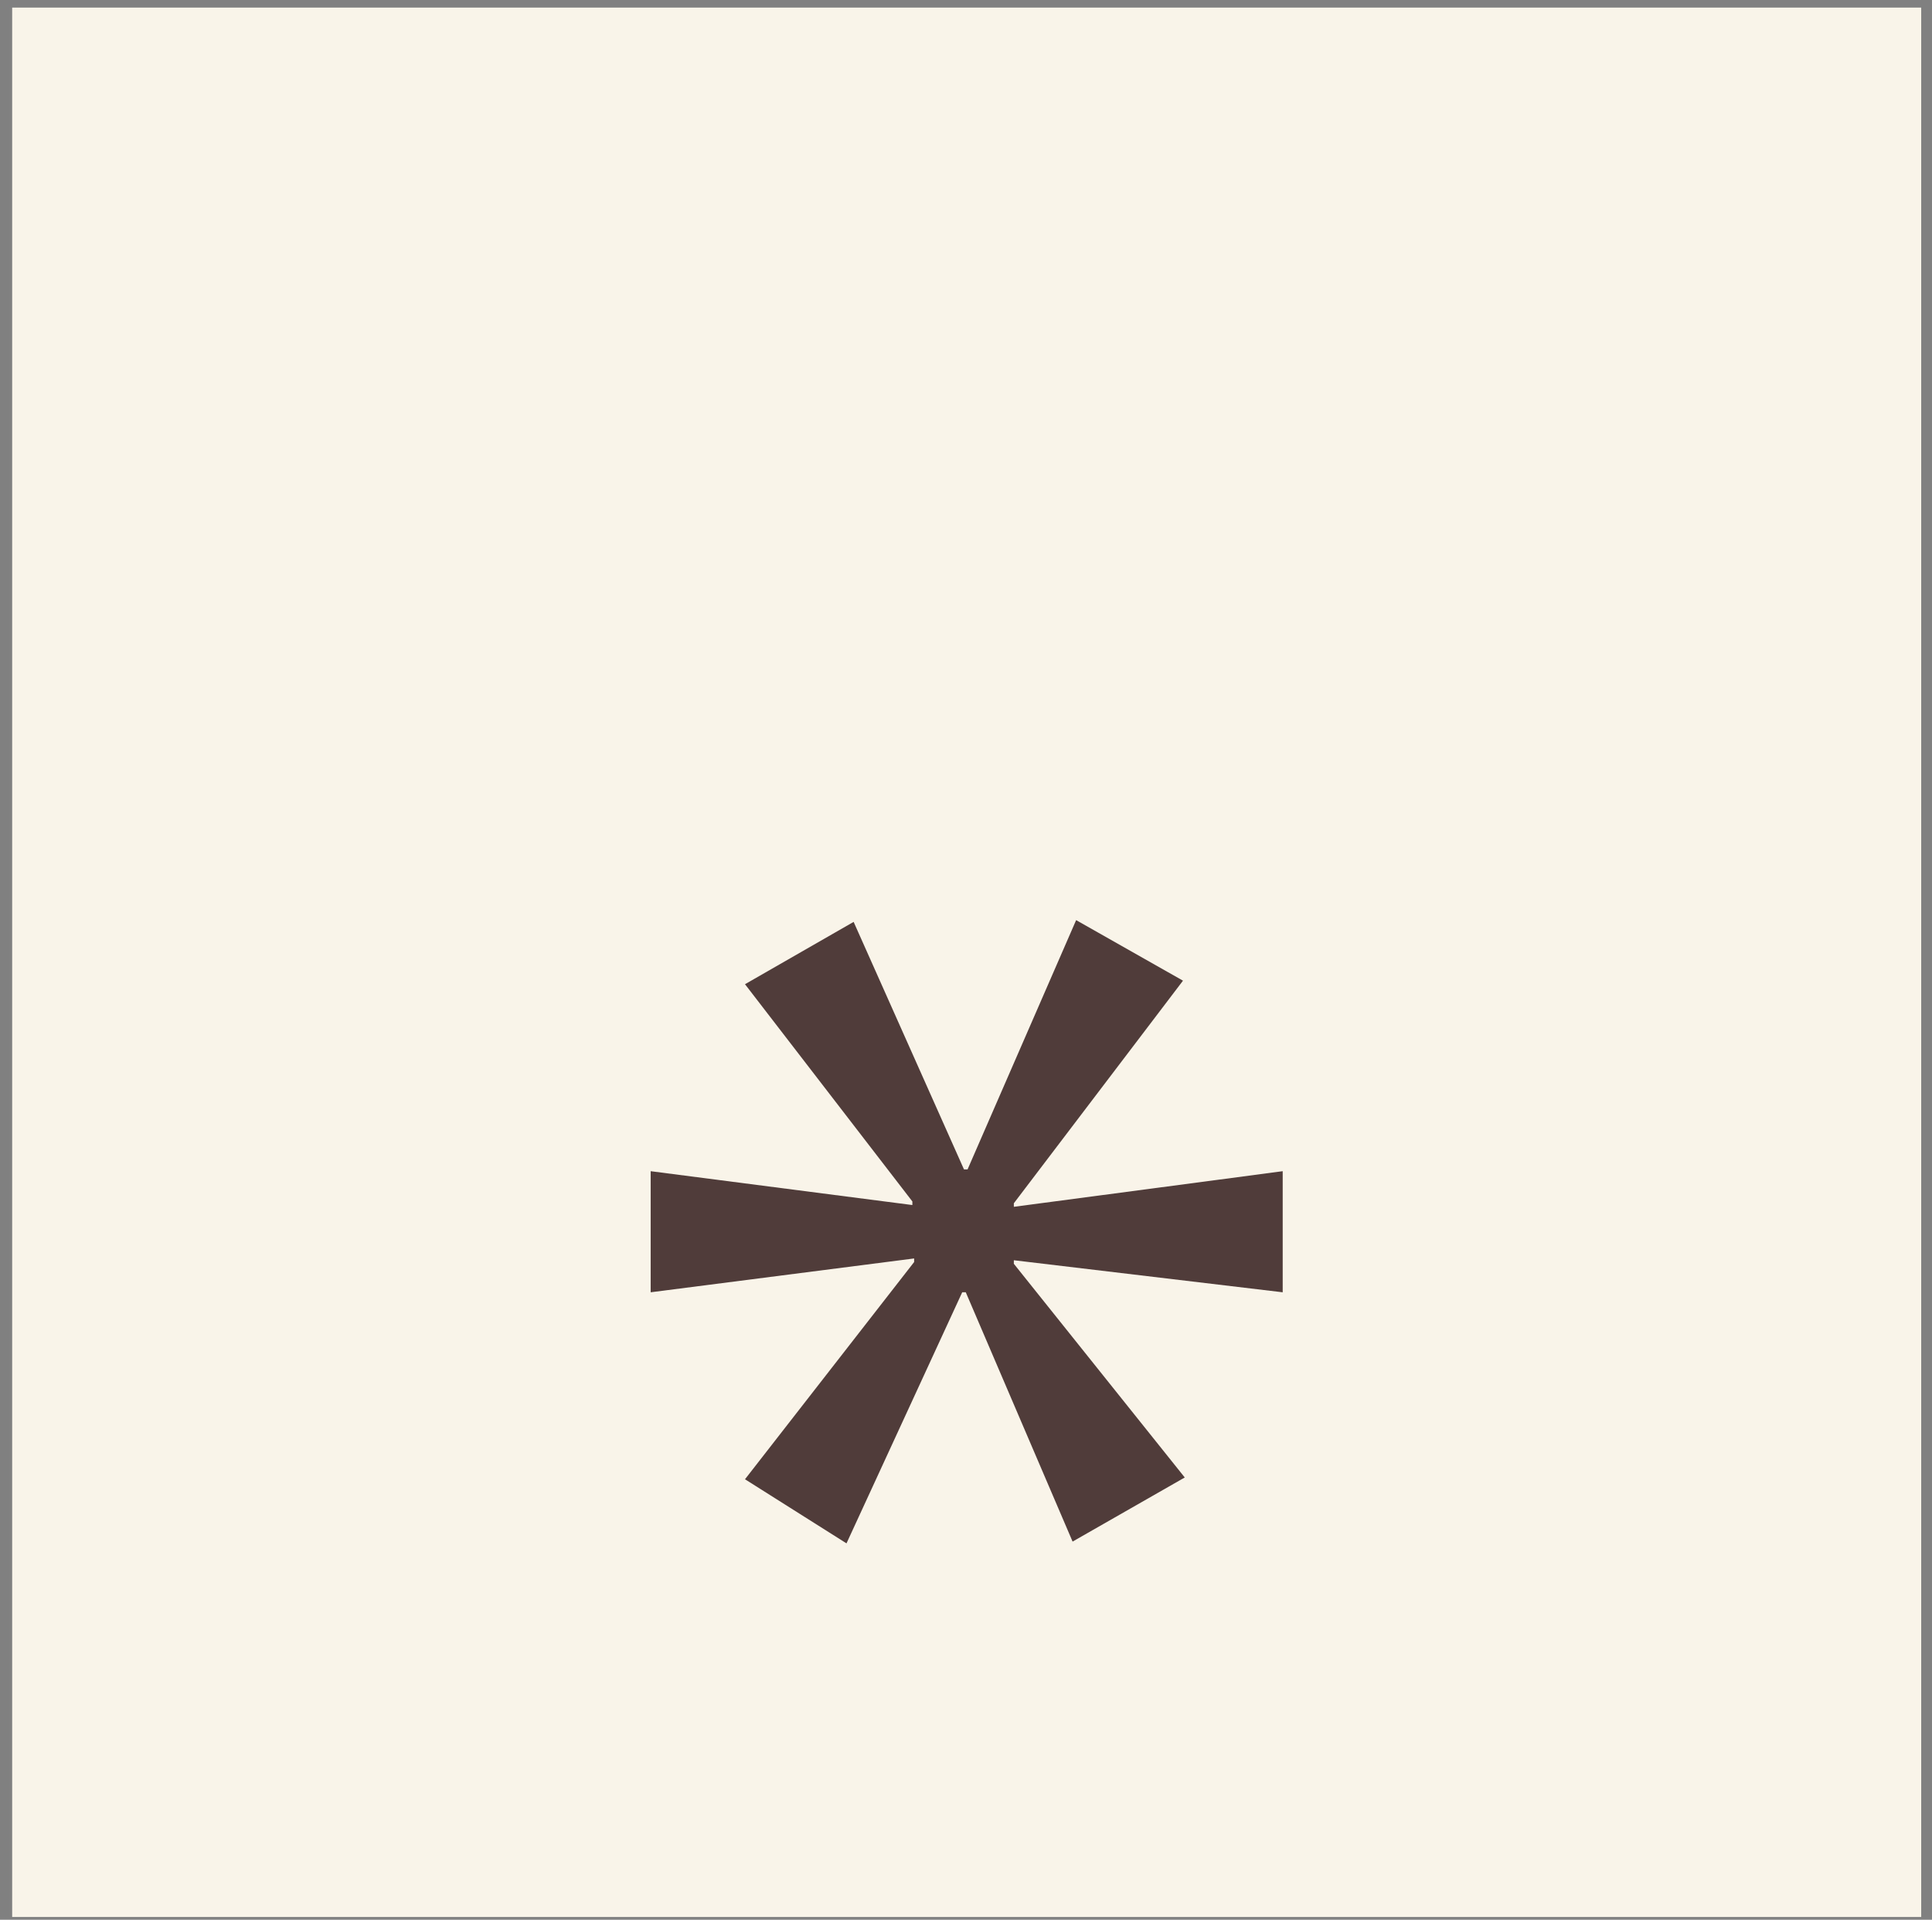 <?xml version="1.0" encoding="UTF-8"?>
<svg width="153px" height="152px" viewBox="0 0 153 152" version="1.1" xmlns="http://www.w3.org/2000/svg" xmlns:xlink="http://www.w3.org/1999/xlink">
    <rect x="0" y="0" width="153" height="152" fill="#808080" stroke="none"/>
    <!-- Generator: Sketch 59.1 (86144) - https://sketch.com -->
    <title>expresion-radical</title>
    <desc>Created with Sketch.</desc>
    <g id="Page-1" stroke="none" stroke-width="1" fill="none" fill-rule="evenodd">
        <g id="Artboard" transform="translate(-332, -1101)" fill-rule="nonzero">
            <g id="expresion-radical" transform="translate(332.964, 1101.6)">
                <polygon id="path102" fill="#F9F4E9" transform="translate(75.591, 75.591) scale(-1, 1) rotate(-180) translate(-75.591, -75.591) " points="151.181 1.42108547e-14 0 1.42108547e-14 0 151.181 151.181 151.181"></polygon>
                <g id="g104" transform="translate(75.553, 96.88) scale(-1, 1) rotate(-180) translate(-75.553, -96.88) translate(50.053, 71.38)" fill="#503C3A">
                    <polygon id="path106" points="42.667 45.333 29.272 27.709 29.272 27.428 50.563 30.248 50.563 20.66 29.272 23.197 29.272 22.916 42.807 5.997 33.924 0.921 25.465 20.66 25.183 20.66 16.019 0.78 7.981 5.856 21.376 23.056 21.376 23.339 0.511 20.66 0.511 30.248 21.236 27.568 21.236 27.851 7.981 45.052 16.584 49.987 25.324 30.389 25.607 30.389 34.205 50.127"></polygon>
                </g>
            </g>
        </g>
    </g>
</svg>